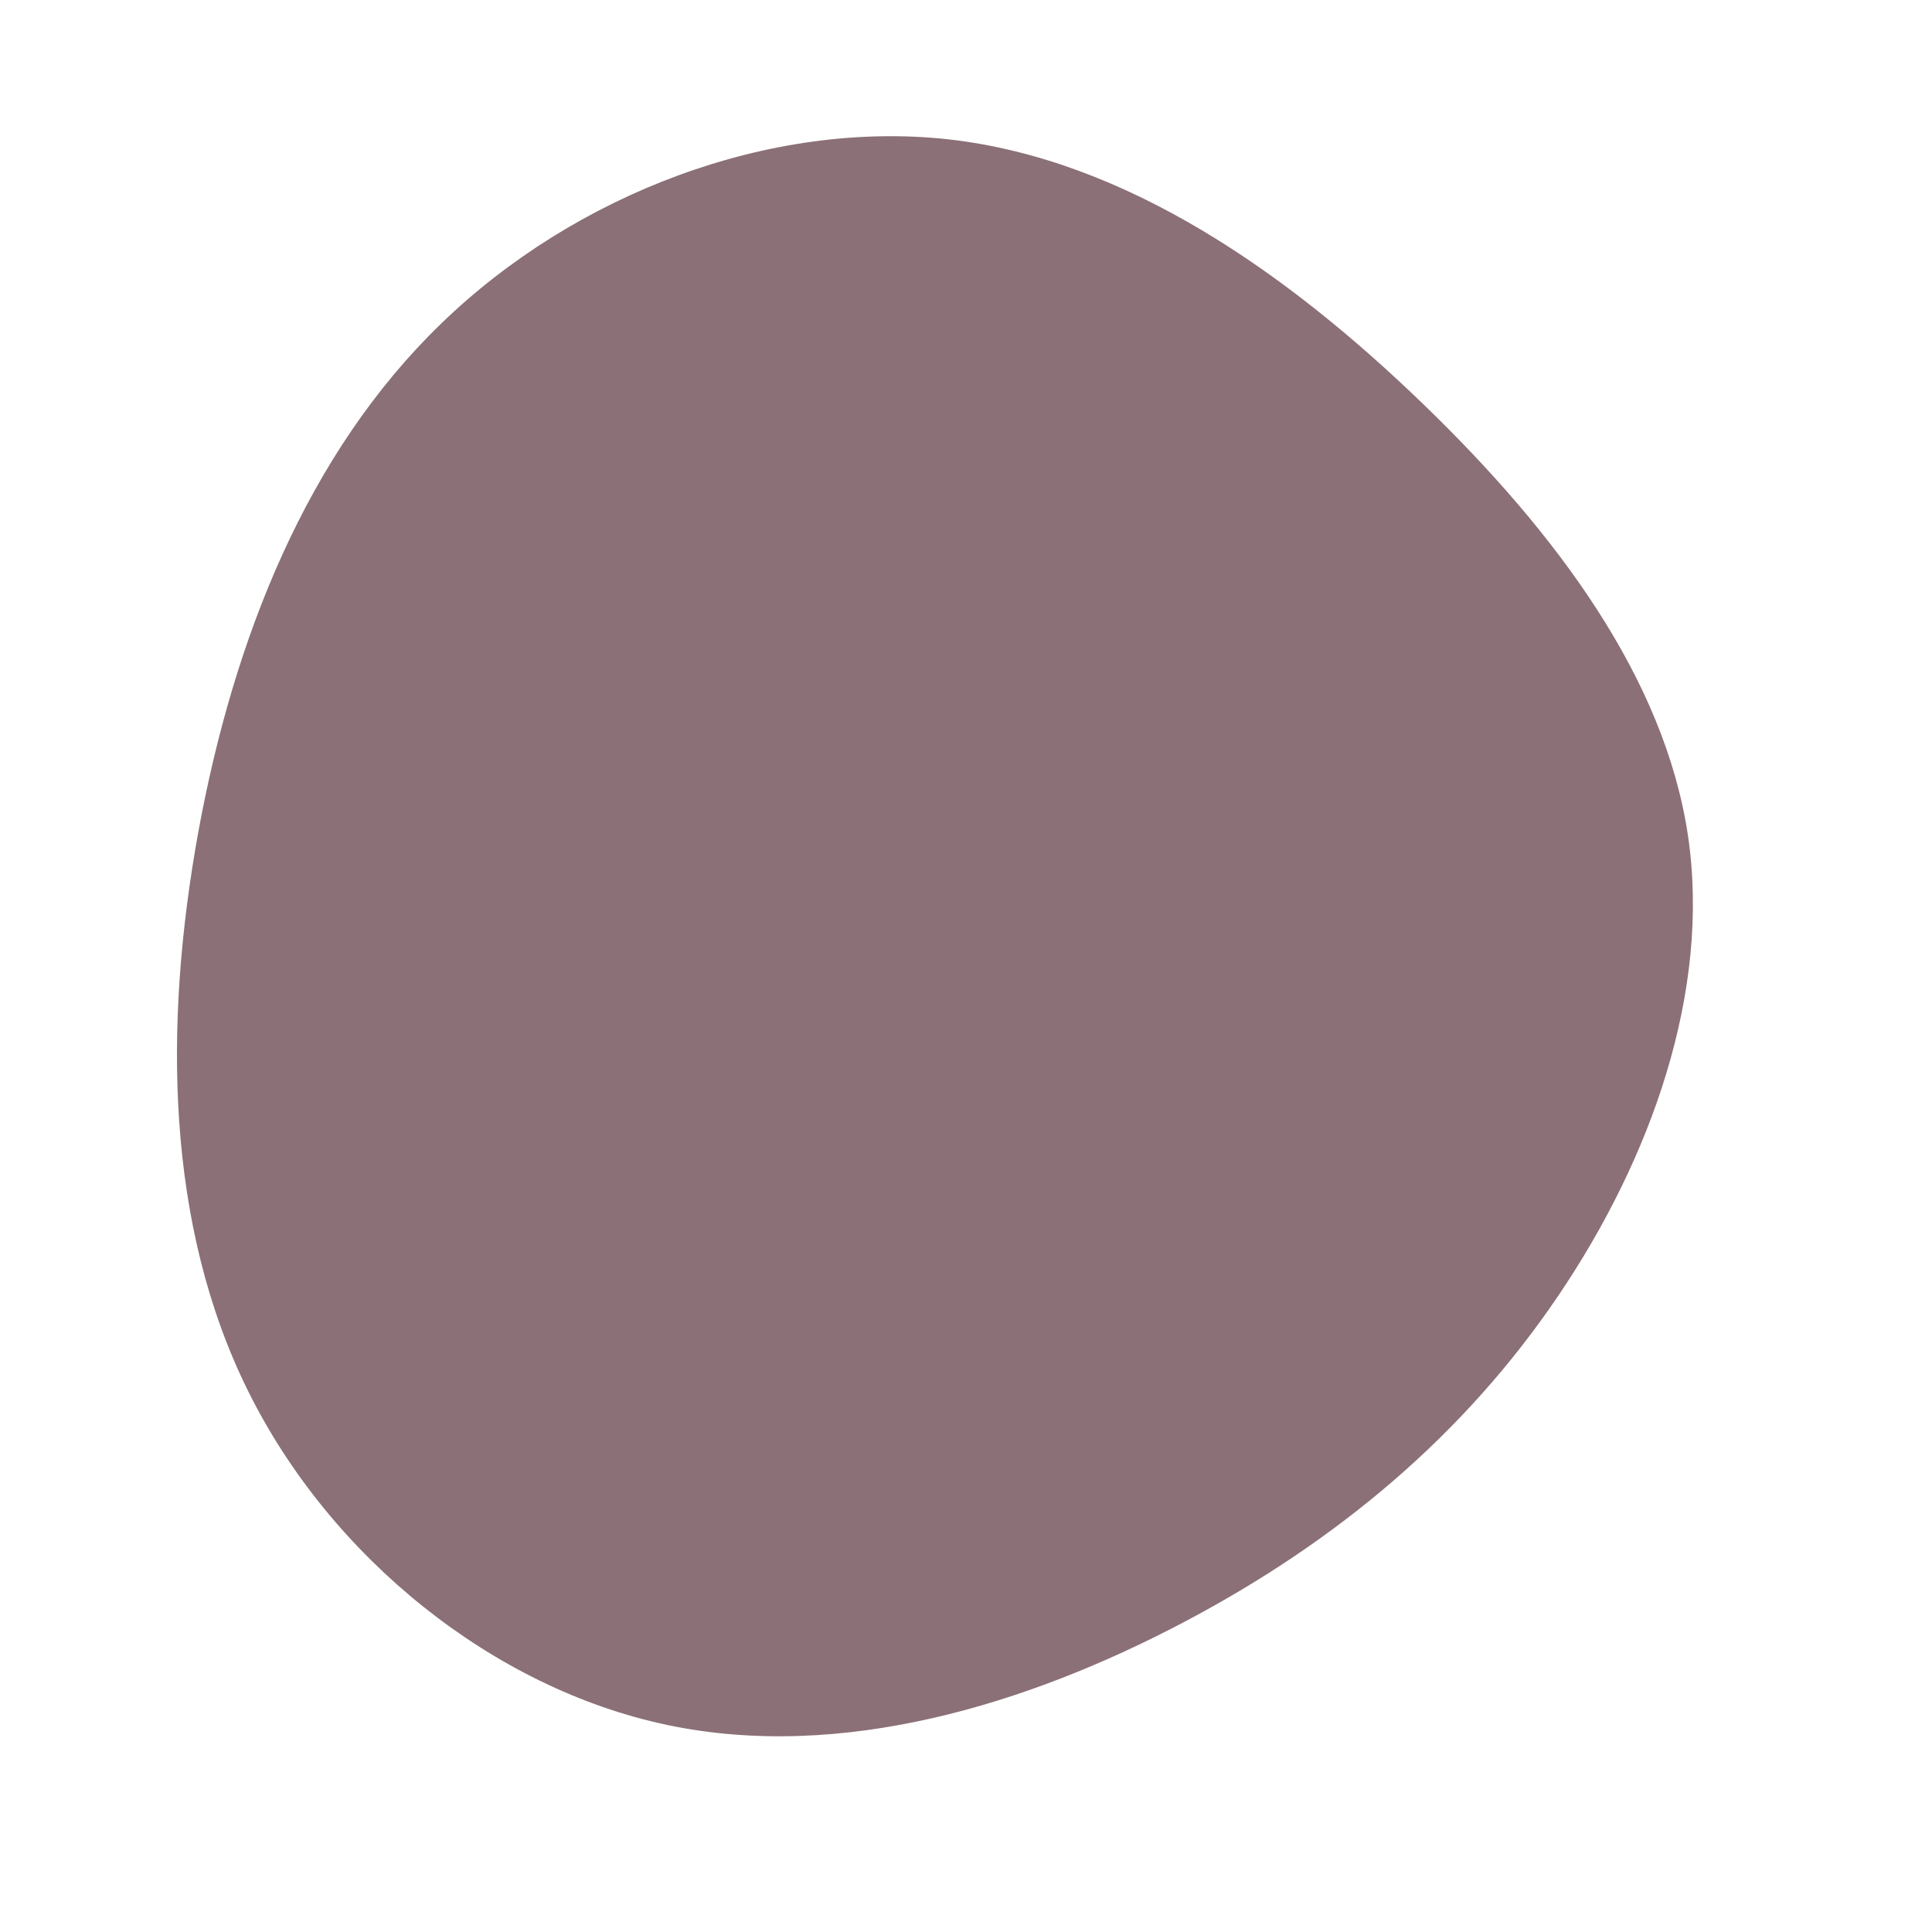 <?xml version="1.0" standalone="no"?>
<svg
  width="300"
  height="300"
  viewBox="0 0 600 600"
  xmlns="http://www.w3.org/2000/svg"
>
  <g transform="translate(300,300)">
    <path d="M142,-174.5C183.7,-134.2,216.9,-89.2,224.2,-40.6C231.4,7.9,212.7,60,183.8,102.6C155,145.1,116,178.3,67.6,203.8C19.2,229.3,-38.6,247.1,-92.8,235.7C-146.9,224.3,-197.3,183.7,-222.9,132.1C-248.5,80.6,-249.3,18.3,-238.4,-41.7C-227.4,-101.7,-204.7,-159.2,-163,-199.5C-121.3,-239.9,-60.6,-262.9,-5.2,-256.7C50.1,-250.4,100.3,-214.8,142,-174.5Z" fill="#8B7077">
    <animate id="one"
              attributeName="d" 
              from="M142,-174.5C183.7,-134.2,216.9,-89.2,224.2,-40.6C231.4,7.9,212.7,60,183.8,102.6C155,145.1,116,178.3,67.6,203.8C19.2,229.3,-38.6,247.1,-92.8,235.7C-146.9,224.3,-197.3,183.7,-222.9,132.1C-248.5,80.6,-249.3,18.3,-238.4,-41.7C-227.4,-101.7,-204.7,-159.2,-163,-199.5C-121.3,-239.9,-60.6,-262.9,-5.2,-256.7C50.1,-250.4,100.3,-214.8,142,-174.5Z" 
              to="M138.8,-165.8C187.3,-124.8,238.9,-88,249,-42.2C259.2,3.7,227.9,58.6,192.7,103.5C157.5,148.3,118.4,183.2,72.3,201.1C26.1,218.9,-27.1,219.9,-81.1,207.1C-135,194.2,-189.6,167.6,-224.3,122.3C-259,77,-273.8,13.1,-263,-46C-252.1,-105.2,-215.7,-159.4,-167.6,-200.5C-119.6,-241.5,-59.8,-269.2,-7.3,-260.6C45.2,-251.9,90.4,-206.8,138.8,-165.8Z" 
              begin="0s"
              dur="8s"
              fill="freeze"
              />
     <animate id="two"
              attributeName="d" 
              from="M138.8,-165.8C187.3,-124.8,238.9,-88,249,-42.2C259.2,3.7,227.9,58.6,192.7,103.5C157.5,148.3,118.4,183.2,72.3,201.1C26.1,218.9,-27.1,219.9,-81.1,207.1C-135,194.2,-189.6,167.6,-224.3,122.3C-259,77,-273.8,13.1,-263,-46C-252.1,-105.2,-215.7,-159.4,-167.6,-200.5C-119.6,-241.5,-59.8,-269.2,-7.3,-260.6C45.2,-251.9,90.4,-206.8,138.8,-165.8Z" 
              to="M156.8,-198.2C191.4,-157.8,199.6,-97.2,204.6,-40.3C209.5,16.6,211.3,69.8,191.1,115.7C171,161.6,128.9,200.1,78.5,220.7C28,241.2,-30.8,243.7,-86.4,227.7C-142,211.6,-194.4,177.1,-216.6,129.5C-238.7,81.9,-230.7,21.3,-219.4,-38C-208.2,-97.4,-193.7,-155.6,-156.7,-195.5C-119.6,-235.5,-59.8,-257.2,0.6,-258C61.1,-258.8,122.1,-238.5,156.8,-198.2Z" 
              begin="one.end"
              dur="8s"
              fill="freeze"
              />
     <animate id="three"
              attributeName="d" 
              from="M156.8,-198.2C191.4,-157.8,199.6,-97.2,204.6,-40.3C209.5,16.6,211.3,69.8,191.1,115.7C171,161.6,128.9,200.1,78.5,220.7C28,241.2,-30.8,243.7,-86.4,227.7C-142,211.6,-194.4,177.1,-216.6,129.5C-238.7,81.9,-230.7,21.3,-219.4,-38C-208.2,-97.4,-193.7,-155.6,-156.7,-195.5C-119.6,-235.5,-59.8,-257.2,0.6,-258C61.1,-258.8,122.1,-238.5,156.8,-198.2Z" 
              to="M137.6,-157.2C180.9,-127.6,220.5,-86.7,231.7,-38.6C242.9,9.6,225.8,65.1,198.9,117.8C172,170.5,135.2,220.6,88,234.8C40.7,249,-17.1,227.4,-76.5,207.1C-136,186.9,-197,167.9,-230.5,125.5C-264,83.1,-269.9,17.3,-250.6,-35.9C-231.4,-89.1,-187,-129.6,-141.1,-158.6C-95.1,-187.7,-47.6,-205.4,-0.2,-205.1C47.1,-204.8,94.3,-186.7,137.6,-157.2Z" 
              begin="two.end"
              dur="8s"
              fill="freeze"
              />
     <animate id="four"
              attributeName="d" 
              from="M137.6,-157.2C180.9,-127.6,220.5,-86.7,231.7,-38.6C242.9,9.6,225.8,65.1,198.9,117.8C172,170.5,135.2,220.6,88,234.8C40.7,249,-17.1,227.4,-76.5,207.1C-136,186.9,-197,167.9,-230.5,125.5C-264,83.1,-269.9,17.3,-250.6,-35.9C-231.4,-89.1,-187,-129.6,-141.1,-158.6C-95.1,-187.7,-47.6,-205.4,-0.2,-205.1C47.1,-204.8,94.3,-186.7,137.6,-157.2Z" 
              to="M144.9,-177.3C180.5,-142.8,197.1,-90.2,206.7,-36.3C216.4,17.5,219,72.8,200.5,125.9C181.9,179,142.1,230,88.5,254.2C35,278.5,-32.3,276,-86.1,250.4C-140,224.8,-180.4,176.2,-206,123.1C-231.6,70.1,-242.3,12.7,-232.1,-40.2C-221.9,-93.1,-190.6,-141.5,-148.5,-174.9C-106.3,-208.3,-53.1,-226.7,0.7,-227.6C54.6,-228.4,109.3,-211.9,144.9,-177.3Z" 
              begin="three.end"
              dur="8s"
              fill="freeze"
              />
     <animate id="five"
              attributeName="d" 
              from="M144.9,-177.3C180.5,-142.8,197.1,-90.2,206.7,-36.3C216.4,17.5,219,72.8,200.5,125.9C181.9,179,142.1,230,88.5,254.2C35,278.5,-32.3,276,-86.1,250.4C-140,224.8,-180.4,176.2,-206,123.1C-231.6,70.1,-242.3,12.7,-232.1,-40.2C-221.9,-93.1,-190.6,-141.5,-148.5,-174.9C-106.3,-208.3,-53.1,-226.7,0.7,-227.6C54.6,-228.4,109.3,-211.9,144.9,-177.3Z" 
              to="M137.8,-168.6C172.8,-134.9,191.3,-85.9,208.3,-30.6C225.3,24.7,240.8,86.3,218.4,127C196,167.6,135.6,187.2,76,208.8C16.4,230.5,-42.4,254.3,-97.7,244.6C-152.9,234.8,-204.6,191.4,-235.7,136.6C-266.8,81.8,-277.2,15.5,-258,-37.2C-238.8,-90,-190.1,-129.3,-142.2,-160.6C-94.3,-192,-47.1,-215.5,2.1,-218.1C51.4,-220.6,102.8,-202.2,137.8,-168.6Z" 
              begin="four.end"
              dur="8s"
              fill="freeze"
              />
     <animate id="six"
              attributeName="d" 
              from="M137.8,-168.6C172.8,-134.9,191.3,-85.9,208.3,-30.6C225.3,24.7,240.8,86.3,218.4,127C196,167.6,135.6,187.2,76,208.8C16.4,230.5,-42.4,254.3,-97.7,244.6C-152.9,234.8,-204.6,191.4,-235.7,136.6C-266.8,81.8,-277.2,15.5,-258,-37.2C-238.8,-90,-190.1,-129.3,-142.2,-160.6C-94.3,-192,-47.1,-215.5,2.1,-218.1C51.4,-220.6,102.8,-202.2,137.8,-168.6Z" 
              to="M148.1,-186.6C183.8,-146.4,199.3,-92.1,207.3,-37.9C215.3,16.4,215.9,70.7,195,117.9C174.1,165.1,131.7,205.2,79.1,229.6C26.6,254,-36.1,262.8,-88.5,243.6C-141,224.4,-183.1,177.2,-204.7,125.2C-226.3,73.2,-227.4,16.5,-215.4,-35.7C-203.5,-87.9,-178.6,-135.5,-140.5,-175.3C-102.4,-215.1,-51.2,-247,2.5,-250C56.1,-252.9,112.3,-226.8,148.1,-186.6Z" 
              begin="five.end"
              dur="8s"
              fill="freeze"
              />
     <animate id="seven"
              attributeName="d" 
              from="M148.1,-186.6C183.8,-146.4,199.3,-92.1,207.3,-37.9C215.3,16.4,215.9,70.7,195,117.9C174.1,165.1,131.7,205.2,79.1,229.6C26.6,254,-36.1,262.8,-88.5,243.6C-141,224.4,-183.1,177.2,-204.7,125.2C-226.3,73.2,-227.4,16.5,-215.4,-35.7C-203.5,-87.9,-178.6,-135.5,-140.5,-175.3C-102.4,-215.1,-51.2,-247,2.5,-250C56.1,-252.9,112.3,-226.8,148.1,-186.6Z" 
              to="M150.5,-169.3C199.4,-138.3,246.4,-95,259.4,-42.6C272.4,9.8,251.4,71.4,219.2,126.1C187.1,180.8,143.8,228.5,90.7,246.9C37.5,265.3,-25.5,254.3,-82.4,231.5C-139.3,208.6,-190,173.8,-211.2,126.9C-232.4,80,-224,21,-213.6,-37.6C-203.1,-96.1,-190.6,-154.1,-154.6,-187.5C-118.7,-220.8,-59.4,-229.4,-4.3,-224.3C50.8,-219.2,101.6,-200.4,150.5,-169.3Z" 
              begin="six.end"
              dur="8s"
              fill="freeze"
              />
     <animate id="eight"
              attributeName="d" 
              from="M150.5,-169.3C199.4,-138.3,246.4,-95,259.4,-42.6C272.4,9.8,251.4,71.4,219.2,126.1C187.1,180.8,143.8,228.5,90.7,246.9C37.5,265.3,-25.5,254.3,-82.4,231.5C-139.3,208.6,-190,173.8,-211.2,126.9C-232.4,80,-224,21,-213.6,-37.6C-203.1,-96.1,-190.6,-154.1,-154.6,-187.5C-118.7,-220.8,-59.4,-229.4,-4.3,-224.3C50.8,-219.2,101.6,-200.4,150.5,-169.3Z" 
              to="M154.4,-184C200.3,-145.4,238,-97,246.9,-44C255.7,9.1,235.7,66.8,202.7,110.6C169.8,154.4,123.9,184.3,74.8,199.6C25.8,214.9,-26.4,215.5,-70.3,197.6C-114.2,179.8,-149.8,143.4,-177.7,100.1C-205.6,56.9,-225.9,6.7,-219.1,-39.8C-212.3,-86.4,-178.5,-129.4,-137.5,-168.8C-96.4,-208.2,-48.2,-244.1,3,-247.7C54.2,-251.3,108.4,-222.5,154.4,-184Z" 
              begin="seven.end"
              dur="8s"
              fill="freeze"
              />
     <animate id="nine"
              attributeName="d" 
              from="M154.4,-184C200.3,-145.4,238,-97,246.9,-44C255.7,9.1,235.7,66.8,202.7,110.6C169.8,154.4,123.9,184.3,74.8,199.6C25.8,214.9,-26.4,215.5,-70.3,197.6C-114.2,179.8,-149.8,143.4,-177.7,100.1C-205.6,56.9,-225.9,6.7,-219.1,-39.8C-212.3,-86.4,-178.5,-129.4,-137.5,-168.8C-96.4,-208.2,-48.2,-244.1,3,-247.7C54.2,-251.3,108.4,-222.5,154.4,-184Z" 
              to="M125.3,-158C159.8,-120.4,183.3,-78.4,197.8,-29.9C212.4,18.7,217.9,73.8,197.1,117.5C176.3,161.2,129.2,193.4,75.7,216.5C22.2,239.6,-37.6,253.7,-86.4,236.4C-135.1,219,-172.8,170.3,-205.6,117C-238.4,63.7,-266.5,5.9,-258.5,-46.7C-250.5,-99.2,-206.6,-146.5,-157.5,-181.5C-108.4,-216.5,-54.2,-239.3,-4.4,-234C45.4,-228.8,90.8,-195.6,125.3,-158Z" 
              begin="eight.end"
              dur="8s"
              fill="freeze"
              />
     <animate id="ten"
              attributeName="d" 
              from="M125.3,-158C159.8,-120.4,183.3,-78.4,197.8,-29.9C212.4,18.7,217.9,73.8,197.1,117.5C176.3,161.2,129.2,193.4,75.7,216.5C22.2,239.6,-37.6,253.7,-86.4,236.4C-135.1,219,-172.8,170.3,-205.6,117C-238.4,63.7,-266.5,5.9,-258.5,-46.7C-250.5,-99.2,-206.6,-146.5,-157.5,-181.5C-108.4,-216.5,-54.2,-239.3,-4.4,-234C45.4,-228.8,90.8,-195.6,125.3,-158Z" 
              to="M142,-174.5C183.7,-134.2,216.9,-89.2,224.2,-40.6C231.4,7.9,212.7,60,183.8,102.6C155,145.1,116,178.3,67.6,203.8C19.2,229.3,-38.6,247.1,-92.8,235.7C-146.9,224.3,-197.3,183.7,-222.9,132.1C-248.5,80.6,-249.3,18.3,-238.4,-41.7C-227.4,-101.7,-204.7,-159.2,-163,-199.5C-121.3,-239.9,-60.6,-262.9,-5.2,-256.7C50.1,-250.4,100.3,-214.8,142,-174.5Z" 
              begin="nine.end"
              dur="8s"
              fill="freeze"
              />
     <animate id="eleven"
              attributeName="d" 
              from="M142,-174.5C183.7,-134.2,216.9,-89.2,224.2,-40.6C231.4,7.9,212.7,60,183.8,102.6C155,145.1,116,178.3,67.6,203.8C19.2,229.3,-38.6,247.1,-92.8,235.7C-146.9,224.3,-197.3,183.7,-222.9,132.1C-248.5,80.6,-249.3,18.3,-238.4,-41.7C-227.4,-101.7,-204.7,-159.2,-163,-199.5C-121.3,-239.9,-60.6,-262.9,-5.2,-256.7C50.1,-250.4,100.3,-214.8,142,-174.5Z" 
              to="M138.8,-165.8C187.3,-124.8,238.9,-88,249,-42.2C259.2,3.7,227.9,58.6,192.7,103.5C157.5,148.3,118.4,183.2,72.3,201.1C26.1,218.9,-27.1,219.9,-81.1,207.1C-135,194.2,-189.6,167.6,-224.3,122.3C-259,77,-273.8,13.1,-263,-46C-252.1,-105.2,-215.7,-159.4,-167.6,-200.5C-119.6,-241.5,-59.8,-269.2,-7.3,-260.6C45.2,-251.9,90.4,-206.8,138.8,-165.8Z" 
              begin="ten.end"
              dur="8s"
              fill="freeze"
              />
     <animate id="twelve"
              attributeName="d" 
              from="M138.8,-165.8C187.3,-124.8,238.9,-88,249,-42.2C259.2,3.7,227.9,58.6,192.7,103.5C157.5,148.3,118.4,183.2,72.3,201.1C26.1,218.9,-27.1,219.9,-81.1,207.1C-135,194.2,-189.6,167.6,-224.3,122.3C-259,77,-273.8,13.1,-263,-46C-252.1,-105.2,-215.7,-159.4,-167.6,-200.5C-119.6,-241.5,-59.8,-269.2,-7.3,-260.6C45.2,-251.9,90.4,-206.8,138.8,-165.8Z" 
              to="M156.8,-198.2C191.4,-157.8,199.6,-97.2,204.6,-40.3C209.5,16.6,211.3,69.8,191.1,115.7C171,161.6,128.9,200.1,78.5,220.7C28,241.2,-30.8,243.7,-86.4,227.7C-142,211.6,-194.4,177.1,-216.6,129.5C-238.7,81.9,-230.7,21.3,-219.4,-38C-208.2,-97.4,-193.7,-155.6,-156.7,-195.5C-119.6,-235.5,-59.8,-257.2,0.6,-258C61.1,-258.8,122.1,-238.5,156.8,-198.2Z" 
              begin="eleven.end"
              dur="8s"
              fill="freeze"
              />
     <animate id="thirteen"
              attributeName="d" 
              from="M156.8,-198.2C191.4,-157.8,199.6,-97.2,204.6,-40.3C209.5,16.6,211.3,69.8,191.1,115.7C171,161.6,128.9,200.1,78.5,220.7C28,241.2,-30.8,243.7,-86.4,227.7C-142,211.6,-194.4,177.1,-216.6,129.5C-238.7,81.9,-230.7,21.3,-219.4,-38C-208.2,-97.4,-193.7,-155.6,-156.7,-195.5C-119.6,-235.5,-59.8,-257.2,0.6,-258C61.1,-258.8,122.1,-238.5,156.8,-198.2Z" 
              to="M137.6,-157.2C180.9,-127.6,220.5,-86.7,231.7,-38.6C242.9,9.6,225.8,65.1,198.9,117.8C172,170.5,135.2,220.6,88,234.8C40.7,249,-17.1,227.4,-76.5,207.1C-136,186.9,-197,167.9,-230.5,125.5C-264,83.1,-269.9,17.3,-250.6,-35.9C-231.4,-89.1,-187,-129.6,-141.1,-158.6C-95.1,-187.7,-47.6,-205.4,-0.2,-205.1C47.1,-204.8,94.3,-186.7,137.6,-157.2Z"
              begin="twelve.end"
              dur="8s"
              fill="freeze"
              />
     <animate id="fourteen"
              attributeName="d" 
              from="M137.6,-157.2C180.9,-127.6,220.5,-86.7,231.7,-38.6C242.9,9.6,225.8,65.1,198.9,117.8C172,170.5,135.2,220.6,88,234.8C40.7,249,-17.1,227.4,-76.5,207.1C-136,186.9,-197,167.9,-230.5,125.5C-264,83.1,-269.9,17.3,-250.6,-35.9C-231.4,-89.1,-187,-129.6,-141.1,-158.6C-95.1,-187.7,-47.6,-205.4,-0.2,-205.1C47.1,-204.8,94.3,-186.7,137.6,-157.2Z" 
              to="M144.9,-177.3C180.5,-142.8,197.1,-90.2,206.7,-36.3C216.4,17.5,219,72.8,200.5,125.9C181.9,179,142.1,230,88.5,254.2C35,278.5,-32.3,276,-86.1,250.4C-140,224.8,-180.4,176.2,-206,123.1C-231.6,70.1,-242.3,12.7,-232.1,-40.2C-221.9,-93.1,-190.6,-141.5,-148.5,-174.9C-106.3,-208.3,-53.1,-226.7,0.7,-227.6C54.6,-228.4,109.3,-211.9,144.9,-177.3Z"  
              begin="thirteen.end"
              dur="8s"
              fill="freeze"
              />
     <animate id="fifteen"
              attributeName="d" 
              from="M144.9,-177.3C180.5,-142.8,197.1,-90.2,206.7,-36.3C216.4,17.5,219,72.8,200.5,125.9C181.9,179,142.1,230,88.5,254.2C35,278.5,-32.3,276,-86.1,250.4C-140,224.8,-180.4,176.2,-206,123.1C-231.6,70.1,-242.3,12.7,-232.1,-40.2C-221.9,-93.1,-190.6,-141.5,-148.5,-174.9C-106.3,-208.3,-53.1,-226.7,0.7,-227.6C54.6,-228.4,109.3,-211.9,144.9,-177.3Z" 
              to="M137.8,-168.6C172.8,-134.9,191.3,-85.9,208.3,-30.6C225.3,24.7,240.8,86.3,218.4,127C196,167.6,135.6,187.2,76,208.8C16.4,230.5,-42.4,254.3,-97.7,244.6C-152.9,234.8,-204.6,191.4,-235.7,136.6C-266.8,81.8,-277.2,15.5,-258,-37.2C-238.8,-90,-190.1,-129.3,-142.2,-160.6C-94.3,-192,-47.1,-215.5,2.1,-218.1C51.4,-220.6,102.8,-202.2,137.8,-168.6Z" 
              begin="fourteen.end"
              dur="8s"
              fill="freeze"
              />
     <animate id="sixteen"
              attributeName="d" 
              from="M137.8,-168.6C172.8,-134.9,191.3,-85.9,208.3,-30.6C225.3,24.7,240.8,86.3,218.4,127C196,167.6,135.6,187.2,76,208.8C16.4,230.5,-42.4,254.3,-97.7,244.6C-152.9,234.8,-204.6,191.4,-235.7,136.6C-266.8,81.8,-277.2,15.5,-258,-37.2C-238.8,-90,-190.1,-129.3,-142.2,-160.6C-94.3,-192,-47.1,-215.5,2.1,-218.1C51.4,-220.6,102.8,-202.2,137.8,-168.6Z" 
              to="M148.1,-186.6C183.8,-146.4,199.3,-92.1,207.3,-37.9C215.3,16.4,215.9,70.7,195,117.9C174.1,165.1,131.7,205.2,79.1,229.6C26.6,254,-36.1,262.8,-88.5,243.6C-141,224.4,-183.1,177.2,-204.7,125.2C-226.3,73.2,-227.4,16.5,-215.4,-35.7C-203.5,-87.9,-178.6,-135.5,-140.5,-175.3C-102.4,-215.1,-51.2,-247,2.5,-250C56.1,-252.9,112.3,-226.8,148.1,-186.6Z"
              begin="fifteen.end"
              dur="8s"
              fill="freeze"
              />
     <animate id="seventeen"
              attributeName="d" 
              from="M148.1,-186.6C183.8,-146.4,199.3,-92.1,207.3,-37.9C215.3,16.4,215.9,70.7,195,117.9C174.1,165.1,131.7,205.2,79.1,229.6C26.6,254,-36.1,262.8,-88.5,243.6C-141,224.4,-183.1,177.2,-204.7,125.2C-226.3,73.2,-227.4,16.5,-215.4,-35.7C-203.5,-87.9,-178.6,-135.5,-140.5,-175.3C-102.4,-215.1,-51.2,-247,2.5,-250C56.1,-252.9,112.3,-226.8,148.1,-186.6Z" 
              to="M150.5,-169.3C199.4,-138.3,246.4,-95,259.4,-42.6C272.4,9.8,251.4,71.4,219.2,126.1C187.1,180.8,143.8,228.5,90.7,246.9C37.5,265.3,-25.5,254.3,-82.4,231.5C-139.3,208.6,-190,173.8,-211.2,126.9C-232.4,80,-224,21,-213.6,-37.6C-203.1,-96.1,-190.6,-154.1,-154.6,-187.5C-118.7,-220.8,-59.4,-229.4,-4.3,-224.3C50.8,-219.2,101.6,-200.4,150.5,-169.3Z" 
              begin="sixteen.end"
              dur="8s"
              fill="freeze"
              />
     <animate id="eighteen"
              attributeName="d" 
              from="M150.5,-169.3C199.4,-138.3,246.4,-95,259.4,-42.6C272.4,9.8,251.4,71.4,219.2,126.1C187.1,180.8,143.8,228.5,90.7,246.9C37.5,265.3,-25.5,254.3,-82.4,231.5C-139.3,208.6,-190,173.8,-211.2,126.9C-232.4,80,-224,21,-213.6,-37.6C-203.1,-96.1,-190.6,-154.1,-154.6,-187.5C-118.7,-220.8,-59.4,-229.4,-4.3,-224.3C50.8,-219.2,101.6,-200.4,150.5,-169.3Z" 
              to="M154.4,-184C200.3,-145.4,238,-97,246.9,-44C255.7,9.1,235.7,66.8,202.7,110.6C169.8,154.4,123.9,184.3,74.8,199.6C25.8,214.9,-26.4,215.5,-70.3,197.6C-114.2,179.8,-149.8,143.4,-177.7,100.1C-205.6,56.9,-225.9,6.7,-219.1,-39.8C-212.3,-86.4,-178.5,-129.4,-137.5,-168.8C-96.4,-208.2,-48.2,-244.1,3,-247.7C54.2,-251.3,108.4,-222.5,154.4,-184Z"  
              begin="seventeen.end"
              dur="8s"
              fill="freeze"
              />
     <animate id="nineteen"
              attributeName="d" 
              from="M154.4,-184C200.3,-145.4,238,-97,246.9,-44C255.7,9.1,235.7,66.8,202.7,110.6C169.8,154.4,123.9,184.3,74.8,199.6C25.8,214.9,-26.4,215.5,-70.3,197.6C-114.2,179.8,-149.8,143.4,-177.7,100.1C-205.6,56.9,-225.9,6.7,-219.1,-39.8C-212.3,-86.4,-178.5,-129.4,-137.5,-168.8C-96.4,-208.2,-48.2,-244.1,3,-247.7C54.2,-251.3,108.4,-222.5,154.4,-184Z" 
              to="M125.3,-158C159.8,-120.4,183.3,-78.4,197.8,-29.9C212.4,18.7,217.9,73.8,197.1,117.5C176.3,161.2,129.2,193.4,75.7,216.5C22.2,239.6,-37.6,253.7,-86.4,236.4C-135.1,219,-172.8,170.3,-205.6,117C-238.4,63.7,-266.5,5.9,-258.5,-46.7C-250.5,-99.2,-206.6,-146.5,-157.5,-181.5C-108.4,-216.5,-54.2,-239.3,-4.4,-234C45.4,-228.8,90.8,-195.6,125.3,-158Z" 
              begin="eighteen.end"
              dur="8s"
              fill="freeze"
              />
     <animate id="twenty"
              attributeName="d" 
              from="M125.3,-158C159.8,-120.4,183.3,-78.4,197.8,-29.9C212.4,18.7,217.9,73.8,197.1,117.5C176.3,161.2,129.2,193.4,75.7,216.5C22.2,239.6,-37.6,253.7,-86.4,236.4C-135.1,219,-172.8,170.3,-205.6,117C-238.4,63.7,-266.5,5.9,-258.5,-46.7C-250.5,-99.2,-206.6,-146.5,-157.5,-181.5C-108.4,-216.5,-54.2,-239.3,-4.4,-234C45.4,-228.8,90.8,-195.6,125.3,-158Z" 
              to="M142,-174.5C183.7,-134.2,216.9,-89.2,224.2,-40.6C231.4,7.9,212.7,60,183.8,102.6C155,145.1,116,178.3,67.6,203.8C19.2,229.3,-38.6,247.1,-92.8,235.7C-146.9,224.3,-197.3,183.7,-222.9,132.1C-248.5,80.6,-249.3,18.3,-238.4,-41.7C-227.4,-101.7,-204.7,-159.2,-163,-199.5C-121.3,-239.9,-60.6,-262.9,-5.2,-256.7C50.1,-250.4,100.3,-214.8,142,-174.5Z" 
              begin="nineteen.end"
              dur="8s"
              fill="freeze"
              />
    </path>
  </g>
</svg>
  